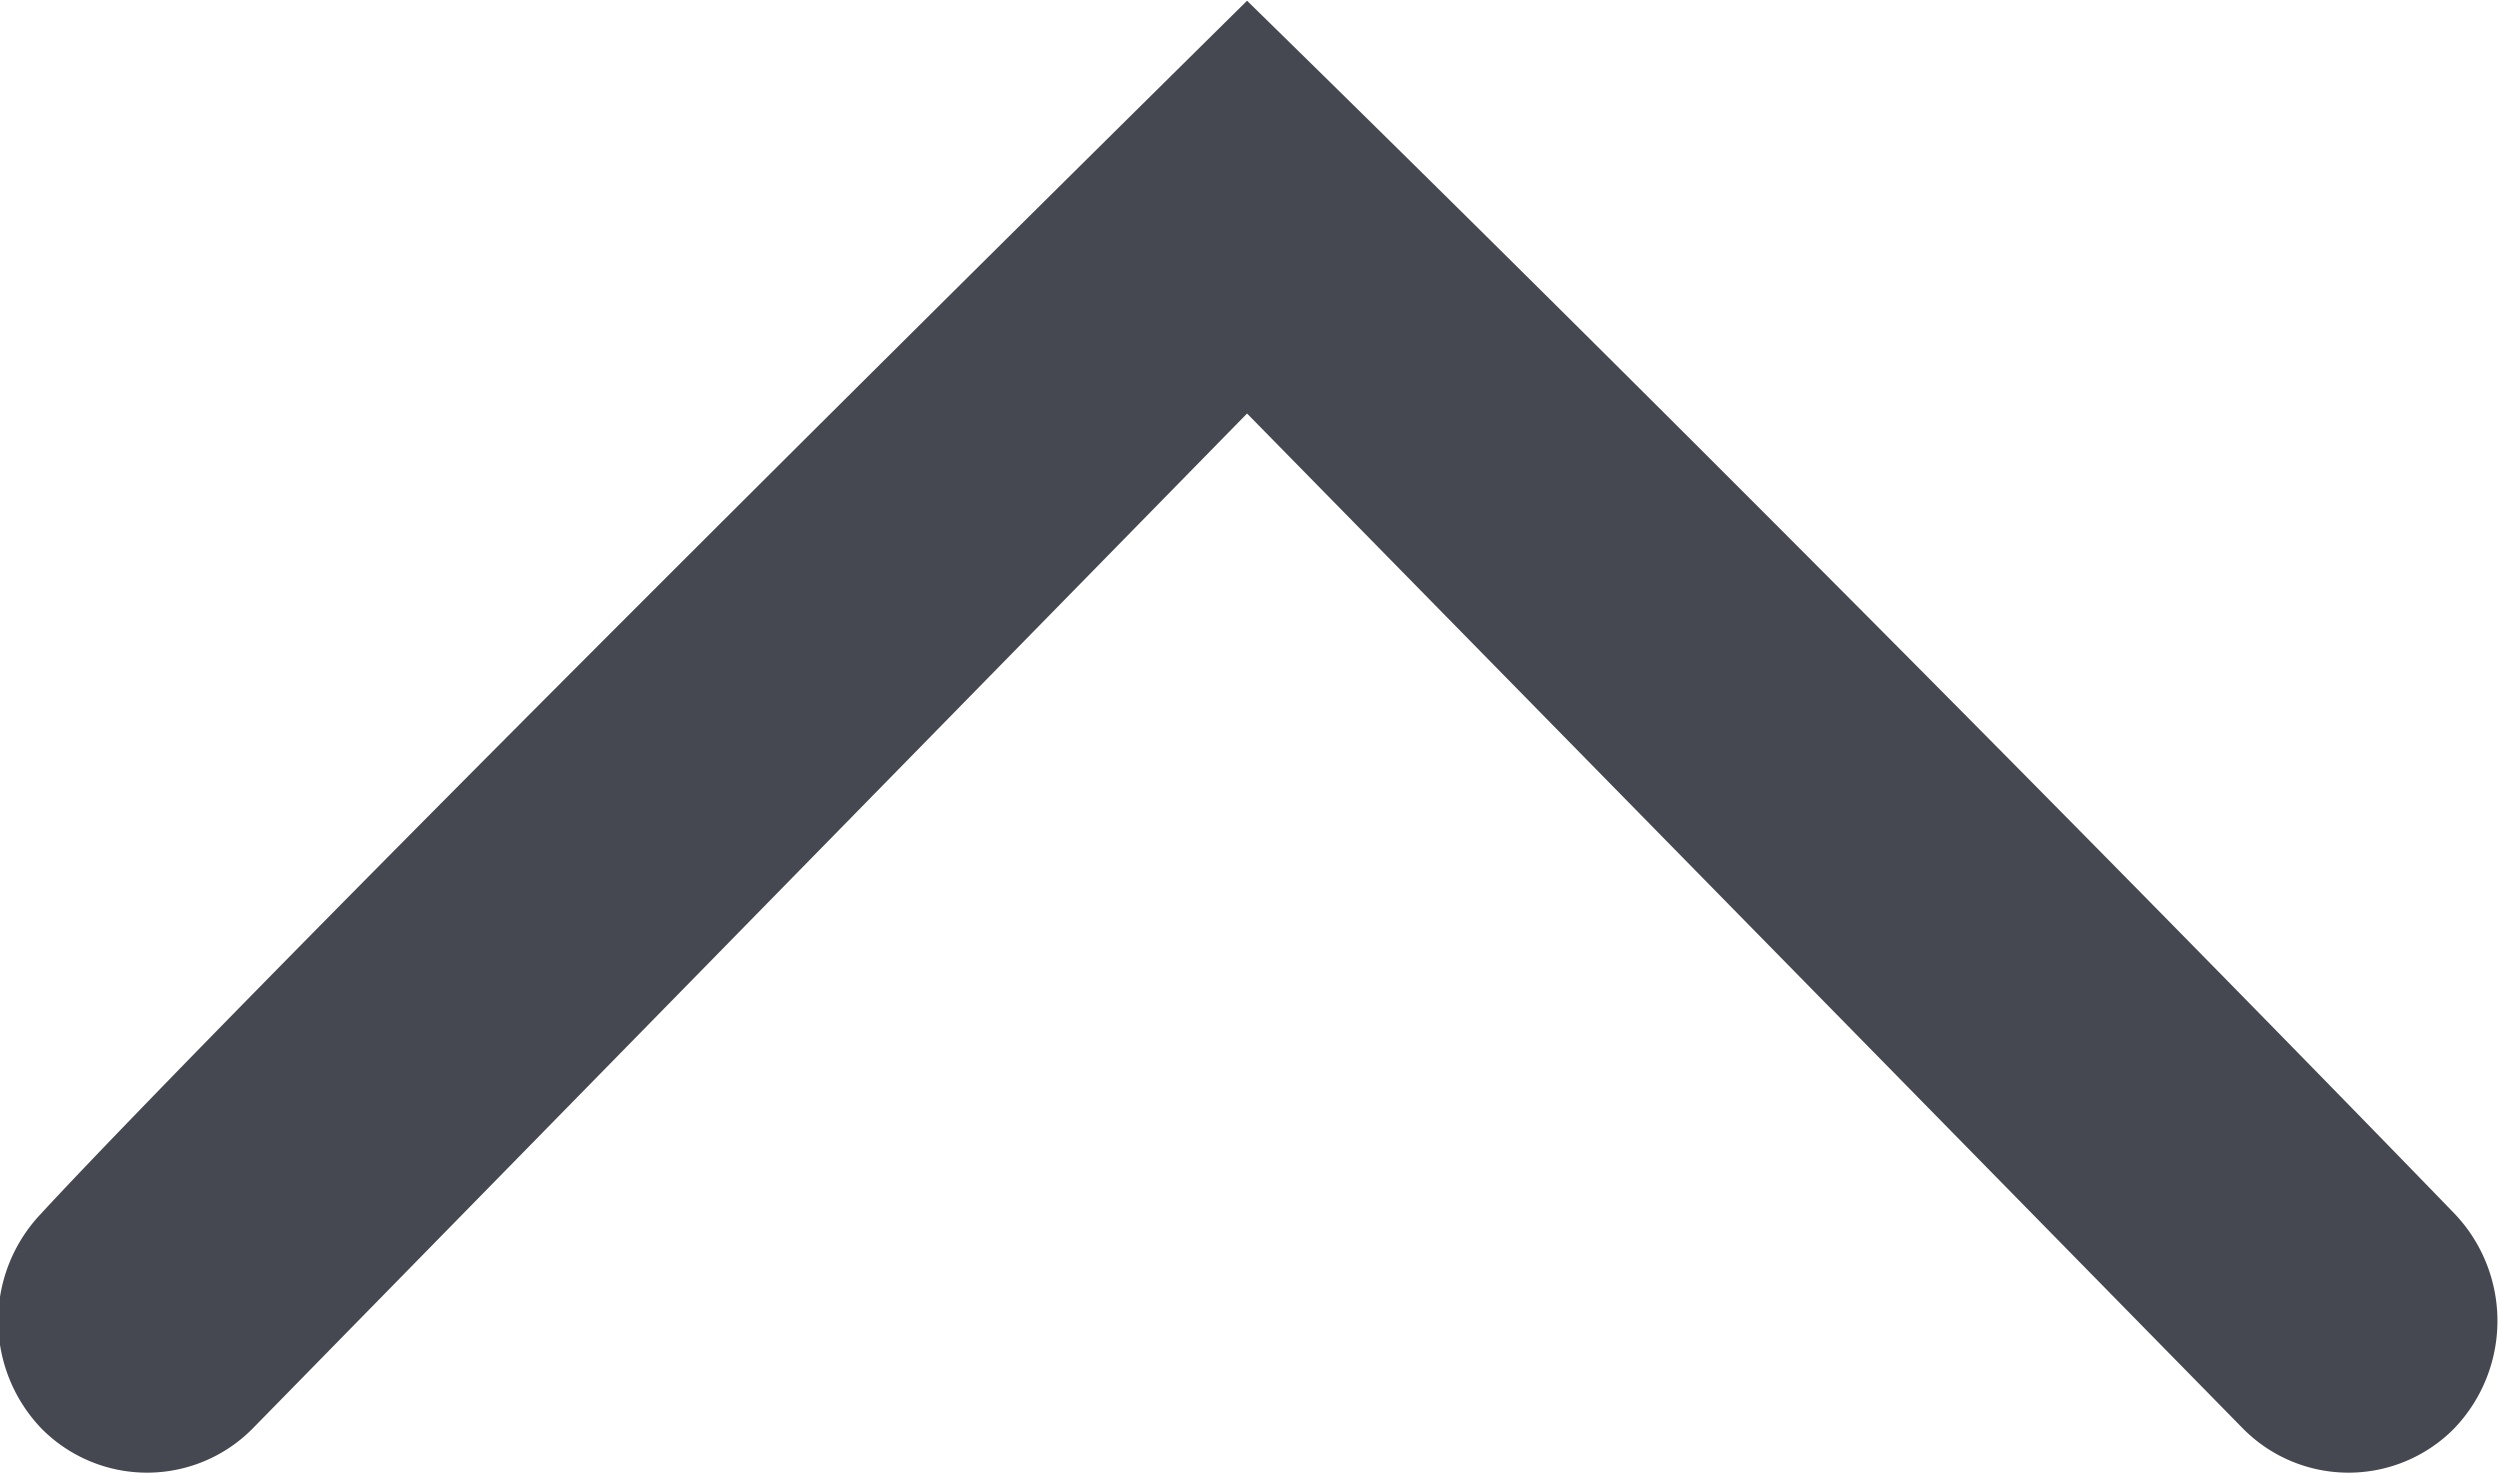 <svg xmlns="http://www.w3.org/2000/svg" width="17" height="10.031" viewBox="0 0 17 10.031">
<defs>
    <style>
      .cls-1 {
        fill: #454851;
        fill-rule: evenodd;
      }
    </style>
  </defs>
  <path id="Icon" class="cls-1" d="M1355.48,790.005c4.44,4.346,8.21,8.247,8.21,8.247a1.057,1.057,0,0,1,0,1.46,1.009,1.009,0,0,1-1.44,0l-6.77-6.9-6.76,6.9a1.009,1.009,0,0,1-1.44,0,1.057,1.057,0,0,1,0-1.46S1348.51,796.892,1355.48,790.005Z" transform="translate(-1347 -790)"/>
</svg>
